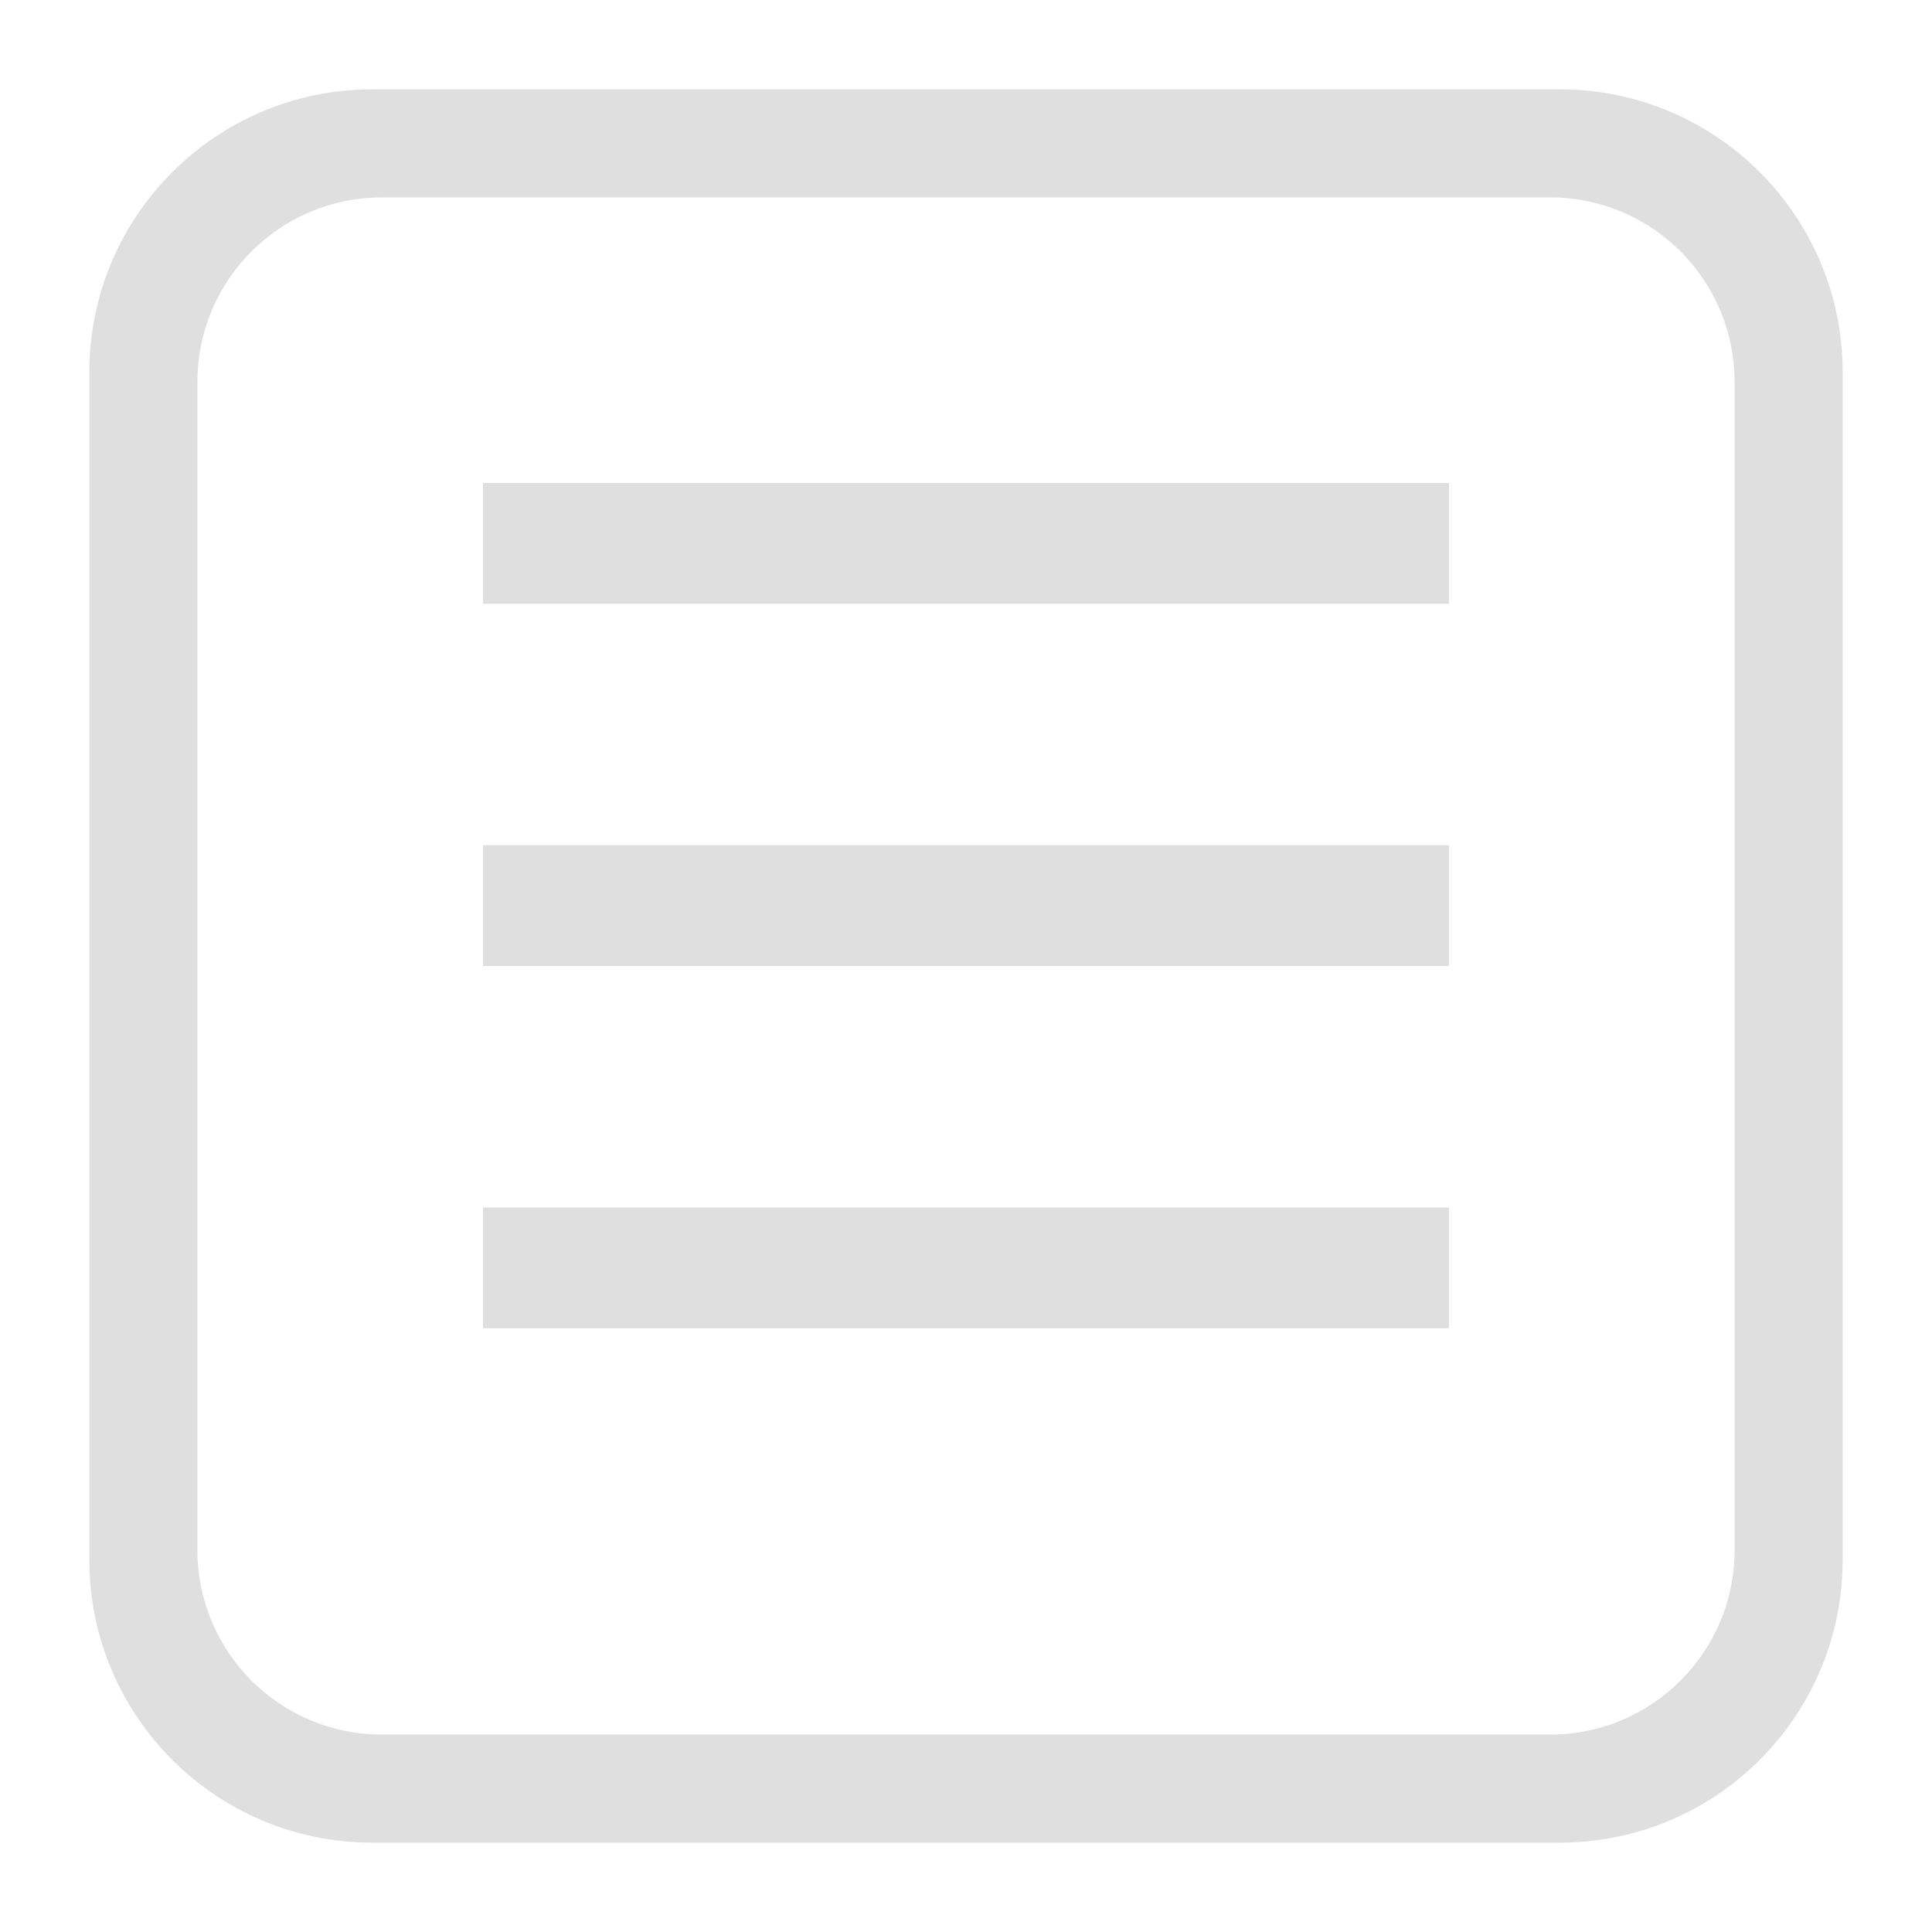 <svg xmlns="http://www.w3.org/2000/svg" style="fill-rule:evenodd;clip-rule:evenodd;stroke-linejoin:round;stroke-miterlimit:2" width="100%" height="100%" viewBox="0 0 16 16" xml:space="preserve">
 <defs>
  <style id="current-color-scheme" type="text/css">
   .ColorScheme-Text { color:#dfdfdf; } .ColorScheme-Highlight { color:#4285f4; } .ColorScheme-NeutralText { color:#ff9800; } .ColorScheme-PositiveText { color:#4caf50; } .ColorScheme-NegativeText { color:#f44336; }
  </style>
 </defs>
 <path style="fill:currentColor;" class="ColorScheme-Text" d="M15.26,3.082c0,-1.293 -1.049,-2.342 -2.342,-2.342l-9.836,0c-1.293,0 -2.342,1.049 -2.342,2.342l0,9.836c0,1.293 1.049,2.342 2.342,2.342l9.836,0c1.293,0 2.342,-1.049 2.342,-2.342l0,-9.836Zm-0.895,0.08c0,-0.843 -0.684,-1.527 -1.527,-1.527l-9.676,0c-0.843,0 -1.527,0.684 -1.527,1.527l0,9.676c0,0.843 0.684,1.527 1.527,1.527l9.676,0c0.843,0 1.527,-0.684 1.527,-1.527l-0,-9.676Zm-10.365,6.838l-0,1l8,0l-0,-1l-8,0Zm-0,-3l-0,1l8,0l-0,-1l-8,0Zm-0,-3l-0,1l8,0l-0,-1l-8,0Z"/>
</svg>
